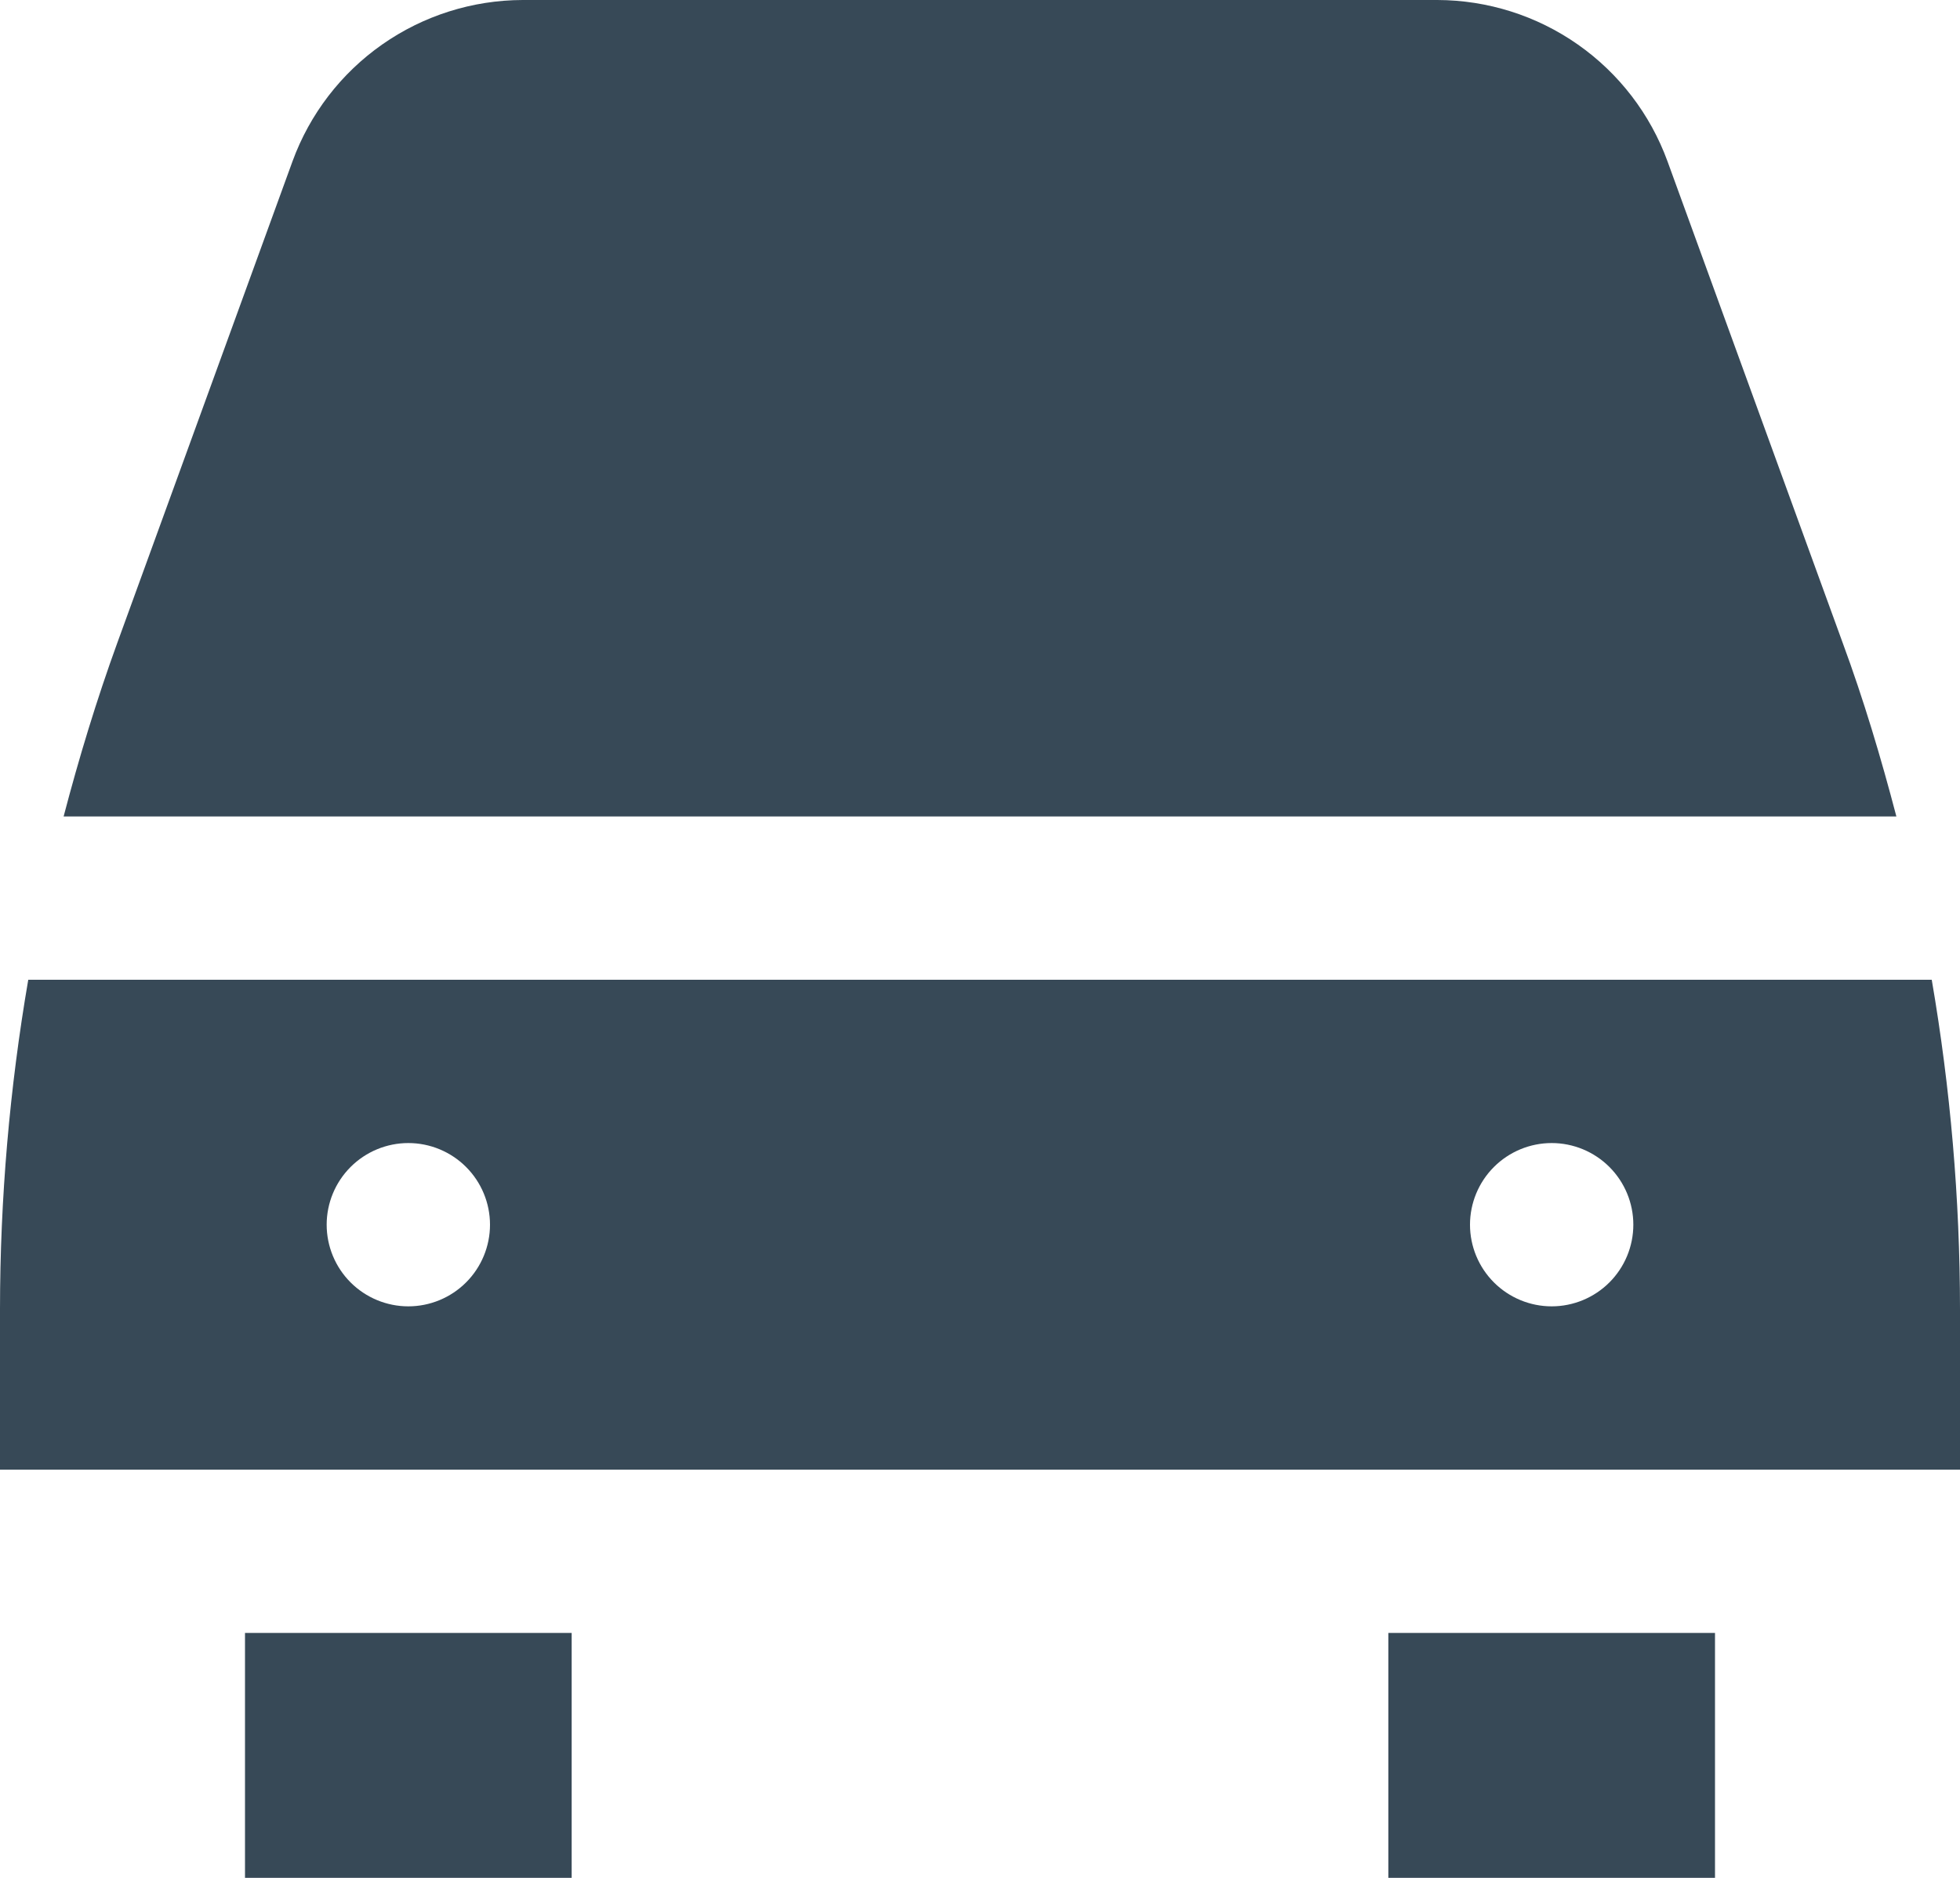 <svg width="48" height="46" viewBox="0 0 48 46" fill="none" xmlns="http://www.w3.org/2000/svg" xmlns:xlink="http://www.w3.org/1999/xlink">
<path d="M14,40L14,46L6,46L6,40L14,40ZM34,40L34,46L42,46L42,40L34,40ZM46.442,20C46.066,18.564 45.642,17.142 45.124,15.738L40.836,3.95C40.414,2.794 39.647,1.795 38.639,1.089C37.631,0.383 36.431,0.003 35.2,0L12.8,0C11.569,0.003 10.369,0.383 9.361,1.089C8.353,1.795 7.586,2.794 7.164,3.95L2.876,15.738C2.366,17.142 1.934,18.564 1.558,20L46.442,20ZM48,32.064L48,36L0,36L0,32.064C0.002,29.361 0.234,26.664 0.692,24L47.308,24C47.766,26.664 47.998,29.361 48,32.064L48,32.064ZM10,28C9.47,28 8.961,28.211 8.586,28.586C8.211,28.961 8,29.47 8,30L8,30C8,30.53 8.211,31.039 8.586,31.414C8.961,31.789 9.47,32 10,32C10.53,32 11.039,31.789 11.414,31.414C11.789,31.039 12,30.53 12,30C12,29.47 11.789,28.961 11.414,28.586C11.039,28.211 10.53,28 10,28ZM38,28C37.47,28 36.961,28.211 36.586,28.586C36.211,28.961 36,29.47 36,30C36,30.53 36.211,31.039 36.586,31.414C36.961,31.789 37.47,32 38,32C38.53,32 39.039,31.789 39.414,31.414C39.789,31.039 40,30.53 40,30C40,29.47 39.789,28.961 39.414,28.586C39.039,28.211 38.53,28 38,28Z" fill="#374957"/>
</svg>

